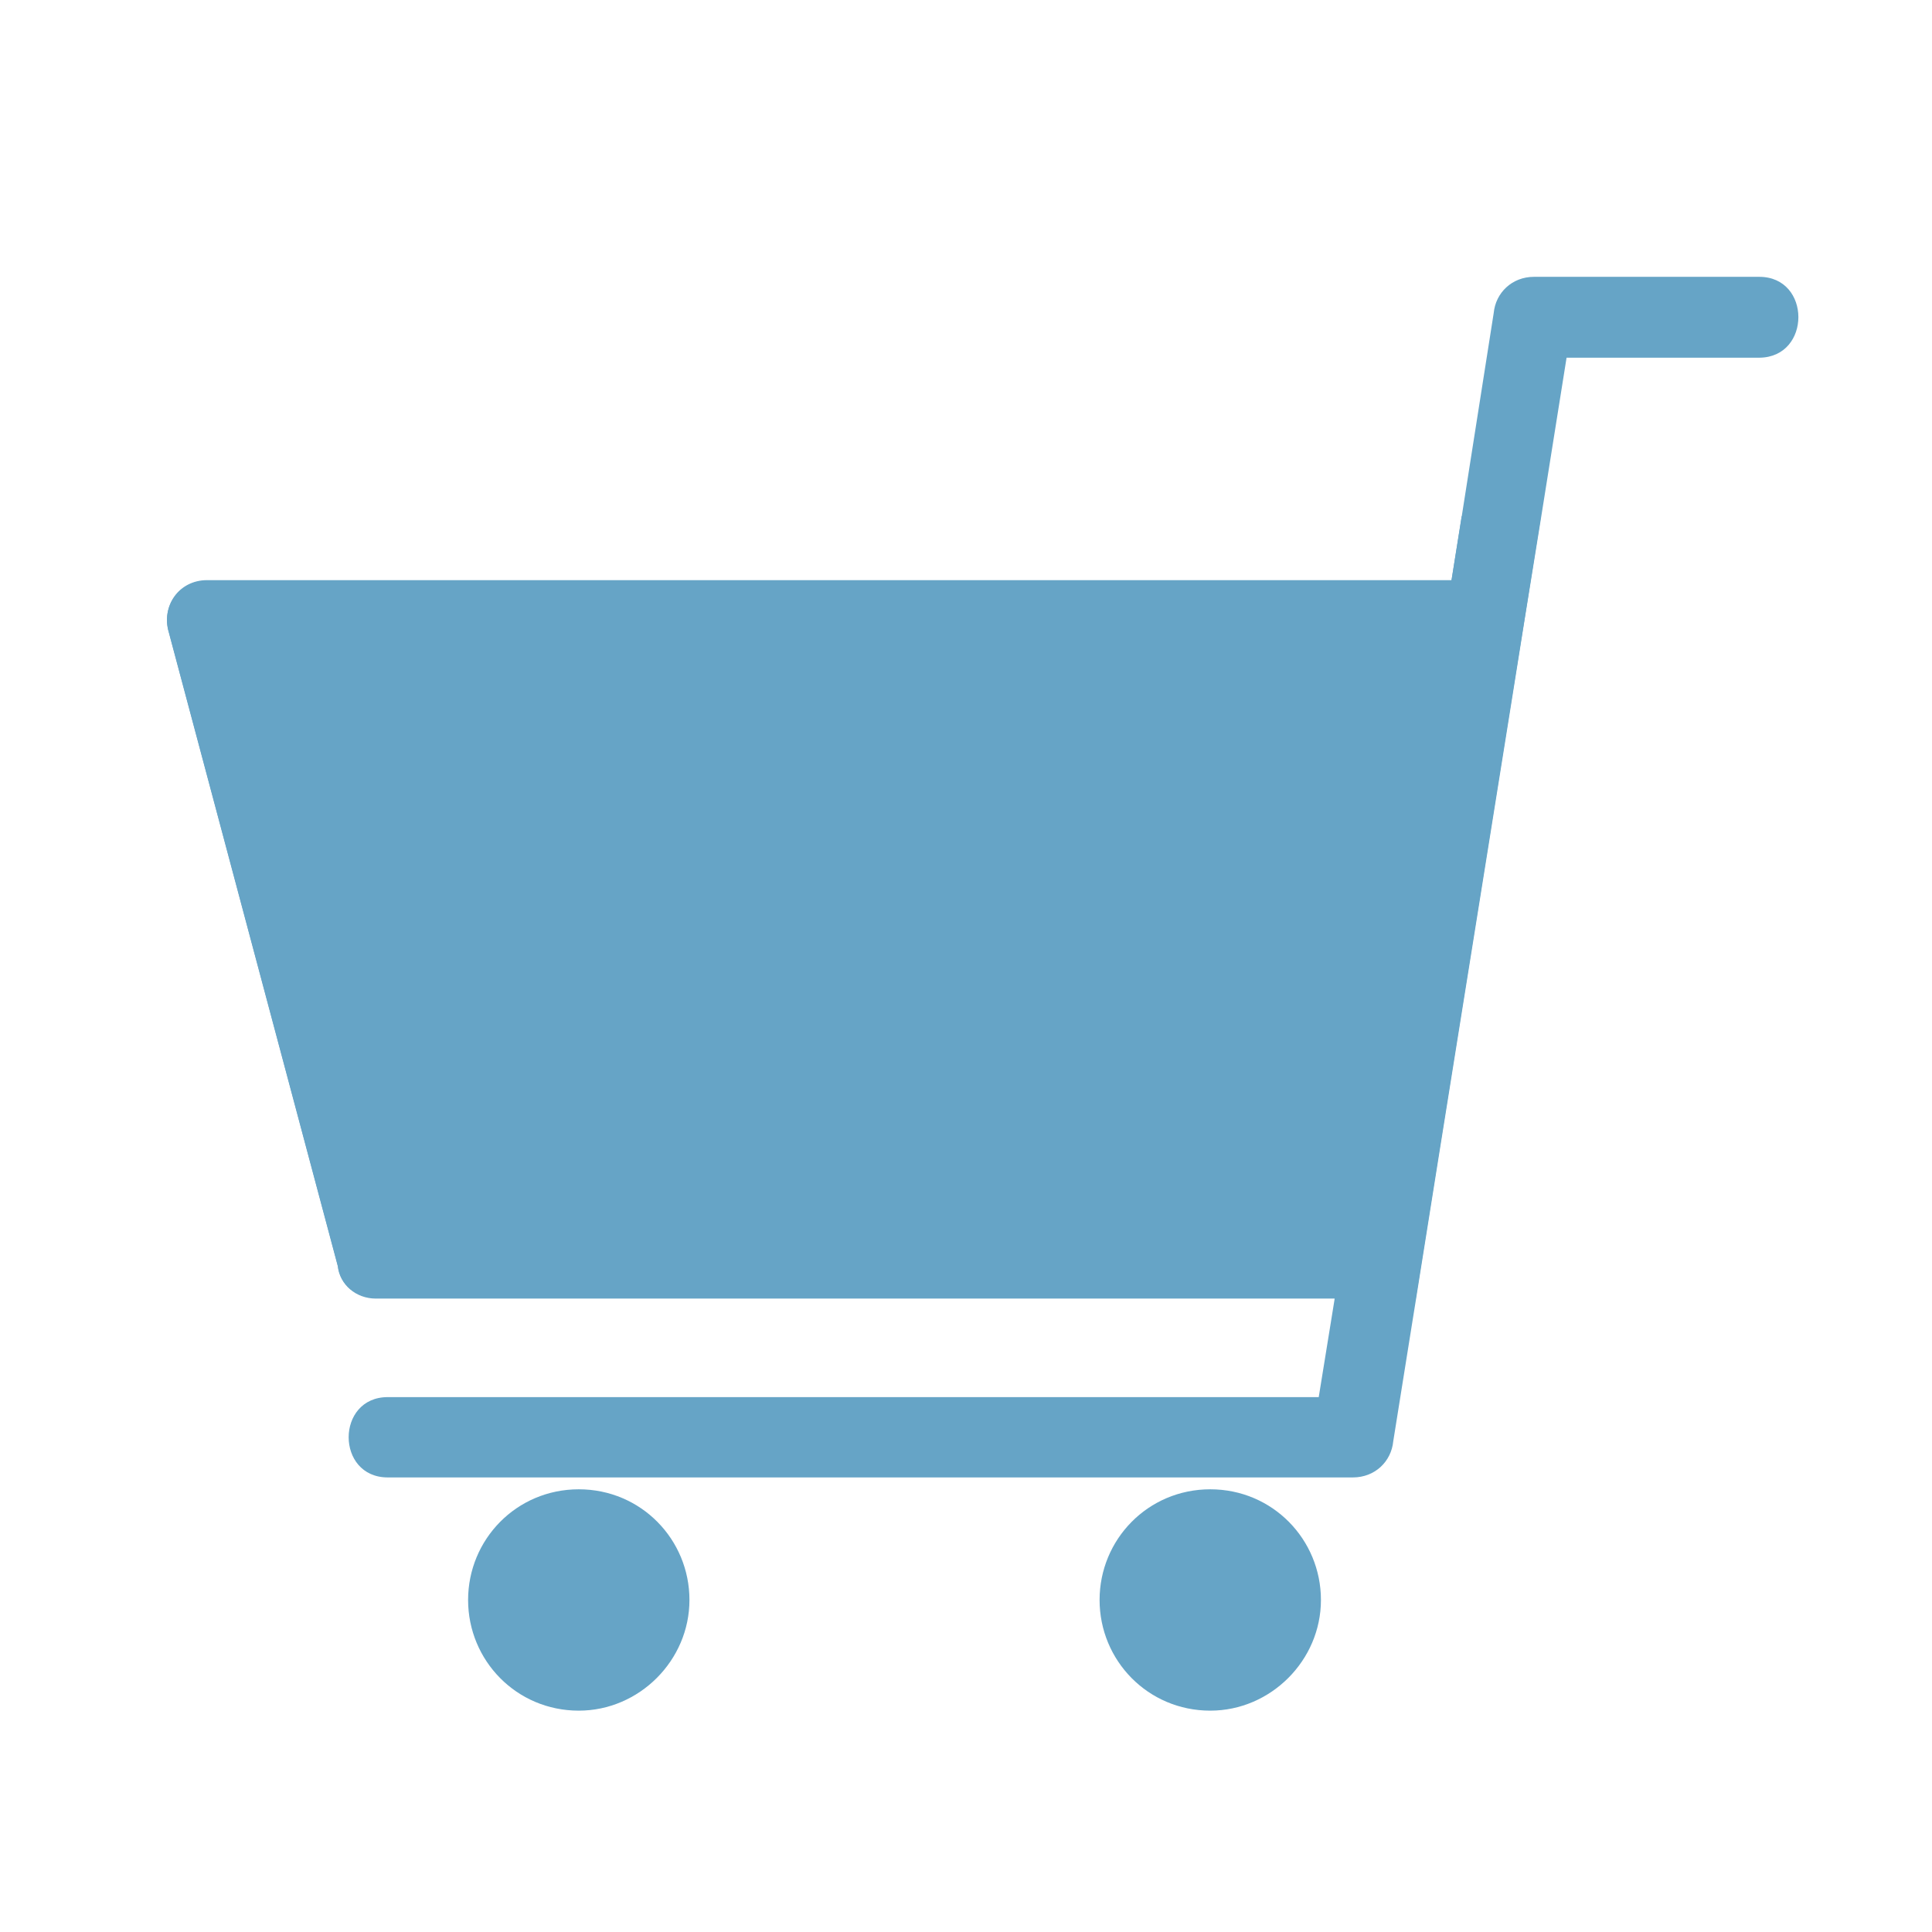 <?xml version="1.0" encoding="utf-8"?>
<!-- Generator: Adobe Illustrator 27.0.1, SVG Export Plug-In . SVG Version: 6.00 Build 0)  -->
<svg version="1.1" id="Ebene_1" xmlns="http://www.w3.org/2000/svg" xmlns:xlink="http://www.w3.org/1999/xlink" x="0px" y="0px"
	 viewBox="0 0 700 700" style="enable-background:new 0 0 700 700;" xml:space="preserve">
<style type="text/css">
	.st0{fill-rule:evenodd;clip-rule:evenodd;fill:#66A4C6;}
</style>
<g>
	<path class="st0" d="M637.4,100.3h-81.6c-8,0-13.9,5.8-14.6,13.1l-11.4,72.5l-0.2,1.3l-3.7,23.2H75c-10.2,0-16.7,9.4-13.8,18.9
		c20.4,76.5,40.8,153,61.2,229.5c0.7,6.6,6.5,11.7,13.8,11.7h347.4l-0.1,0.5l-1,6.2l-4.7,29H140.5c-18.9,0-18.9,29.1,0,29.1h349.7
		c8,0,13.9-5.8,14.6-13.1c2.4-14.9,4.8-29.9,7.2-45c0.3-2.1,0.7-4.1,1-6.2c11.1-69.9,22.5-140.7,33.9-212
		c3.8-23.9,7.6-47.8,11.5-71.7c3.1-19.2,6.1-38.5,9.2-57.7h69.9C656.3,129.4,656.3,100.3,637.4,100.3z M322.7,238.7h116.6
		l-16.8,63.4h-99.8V238.7z M445,331.2h62l-6.6,39.3h-66.3L445,331.2z M94,238.7h67l16,63.4h-66.2L94,238.7z M128.8,370.6l-10.9-39.3
		h66.3l10.2,39.3H128.8z M211.9,441.3h-64.1L136.9,399h64.8L211.9,441.3L211.9,441.3z M293.5,441.3H241L230.8,399h62.7V441.3z
		 M293.5,370.6h-69.2l-10.2-39.3h79.4V370.6z M293.5,302.1h-86.7l-16-63.4h102.7V302.1z M385.3,441.2h-62.7v-42.3h73.6L385.3,441.2z
		 M404.2,370.6h-81.6v-39.3h92.5L404.2,370.6z M415.2,442l10.9-42.3h69.3l-6.6,42.3H415.2z M511.3,302.1h-59l16.8-62.7l-0.1-0.7
		h52.5L511.3,302.1z M209.7,539.6c-22.6,0-40.1,18.2-40.1,40.1c0,21.9,17.5,40.1,40.1,40.1c21.9,0,40.1-18.2,40.1-40.1
		C249.8,557.8,232.3,539.6,209.7,539.6z M438.5,539.6c-22.6,0-40.1,18.2-40.1,40.1c0,21.9,17.5,40.1,40.1,40.1
		c21.9,0,40.1-18.2,40.1-40.1S461.1,539.6,438.5,539.6z"/>
</g>
<path class="st0" d="M558.3,187.1c-3.8,24-7.6,47.8-11.5,71.7c-11.4,71.3-22.8,142.1-33.9,212h-29.4l0.1-0.5H136.2
	c-7.3,0-13.1-5.1-13.8-11.7c-20.4-76.5-40.8-153-61.2-229.5c-2.9-9.5,3.6-18.9,13.8-18.9h450.9l3.7-23.2h28.7V187.1z"/>
</svg>
